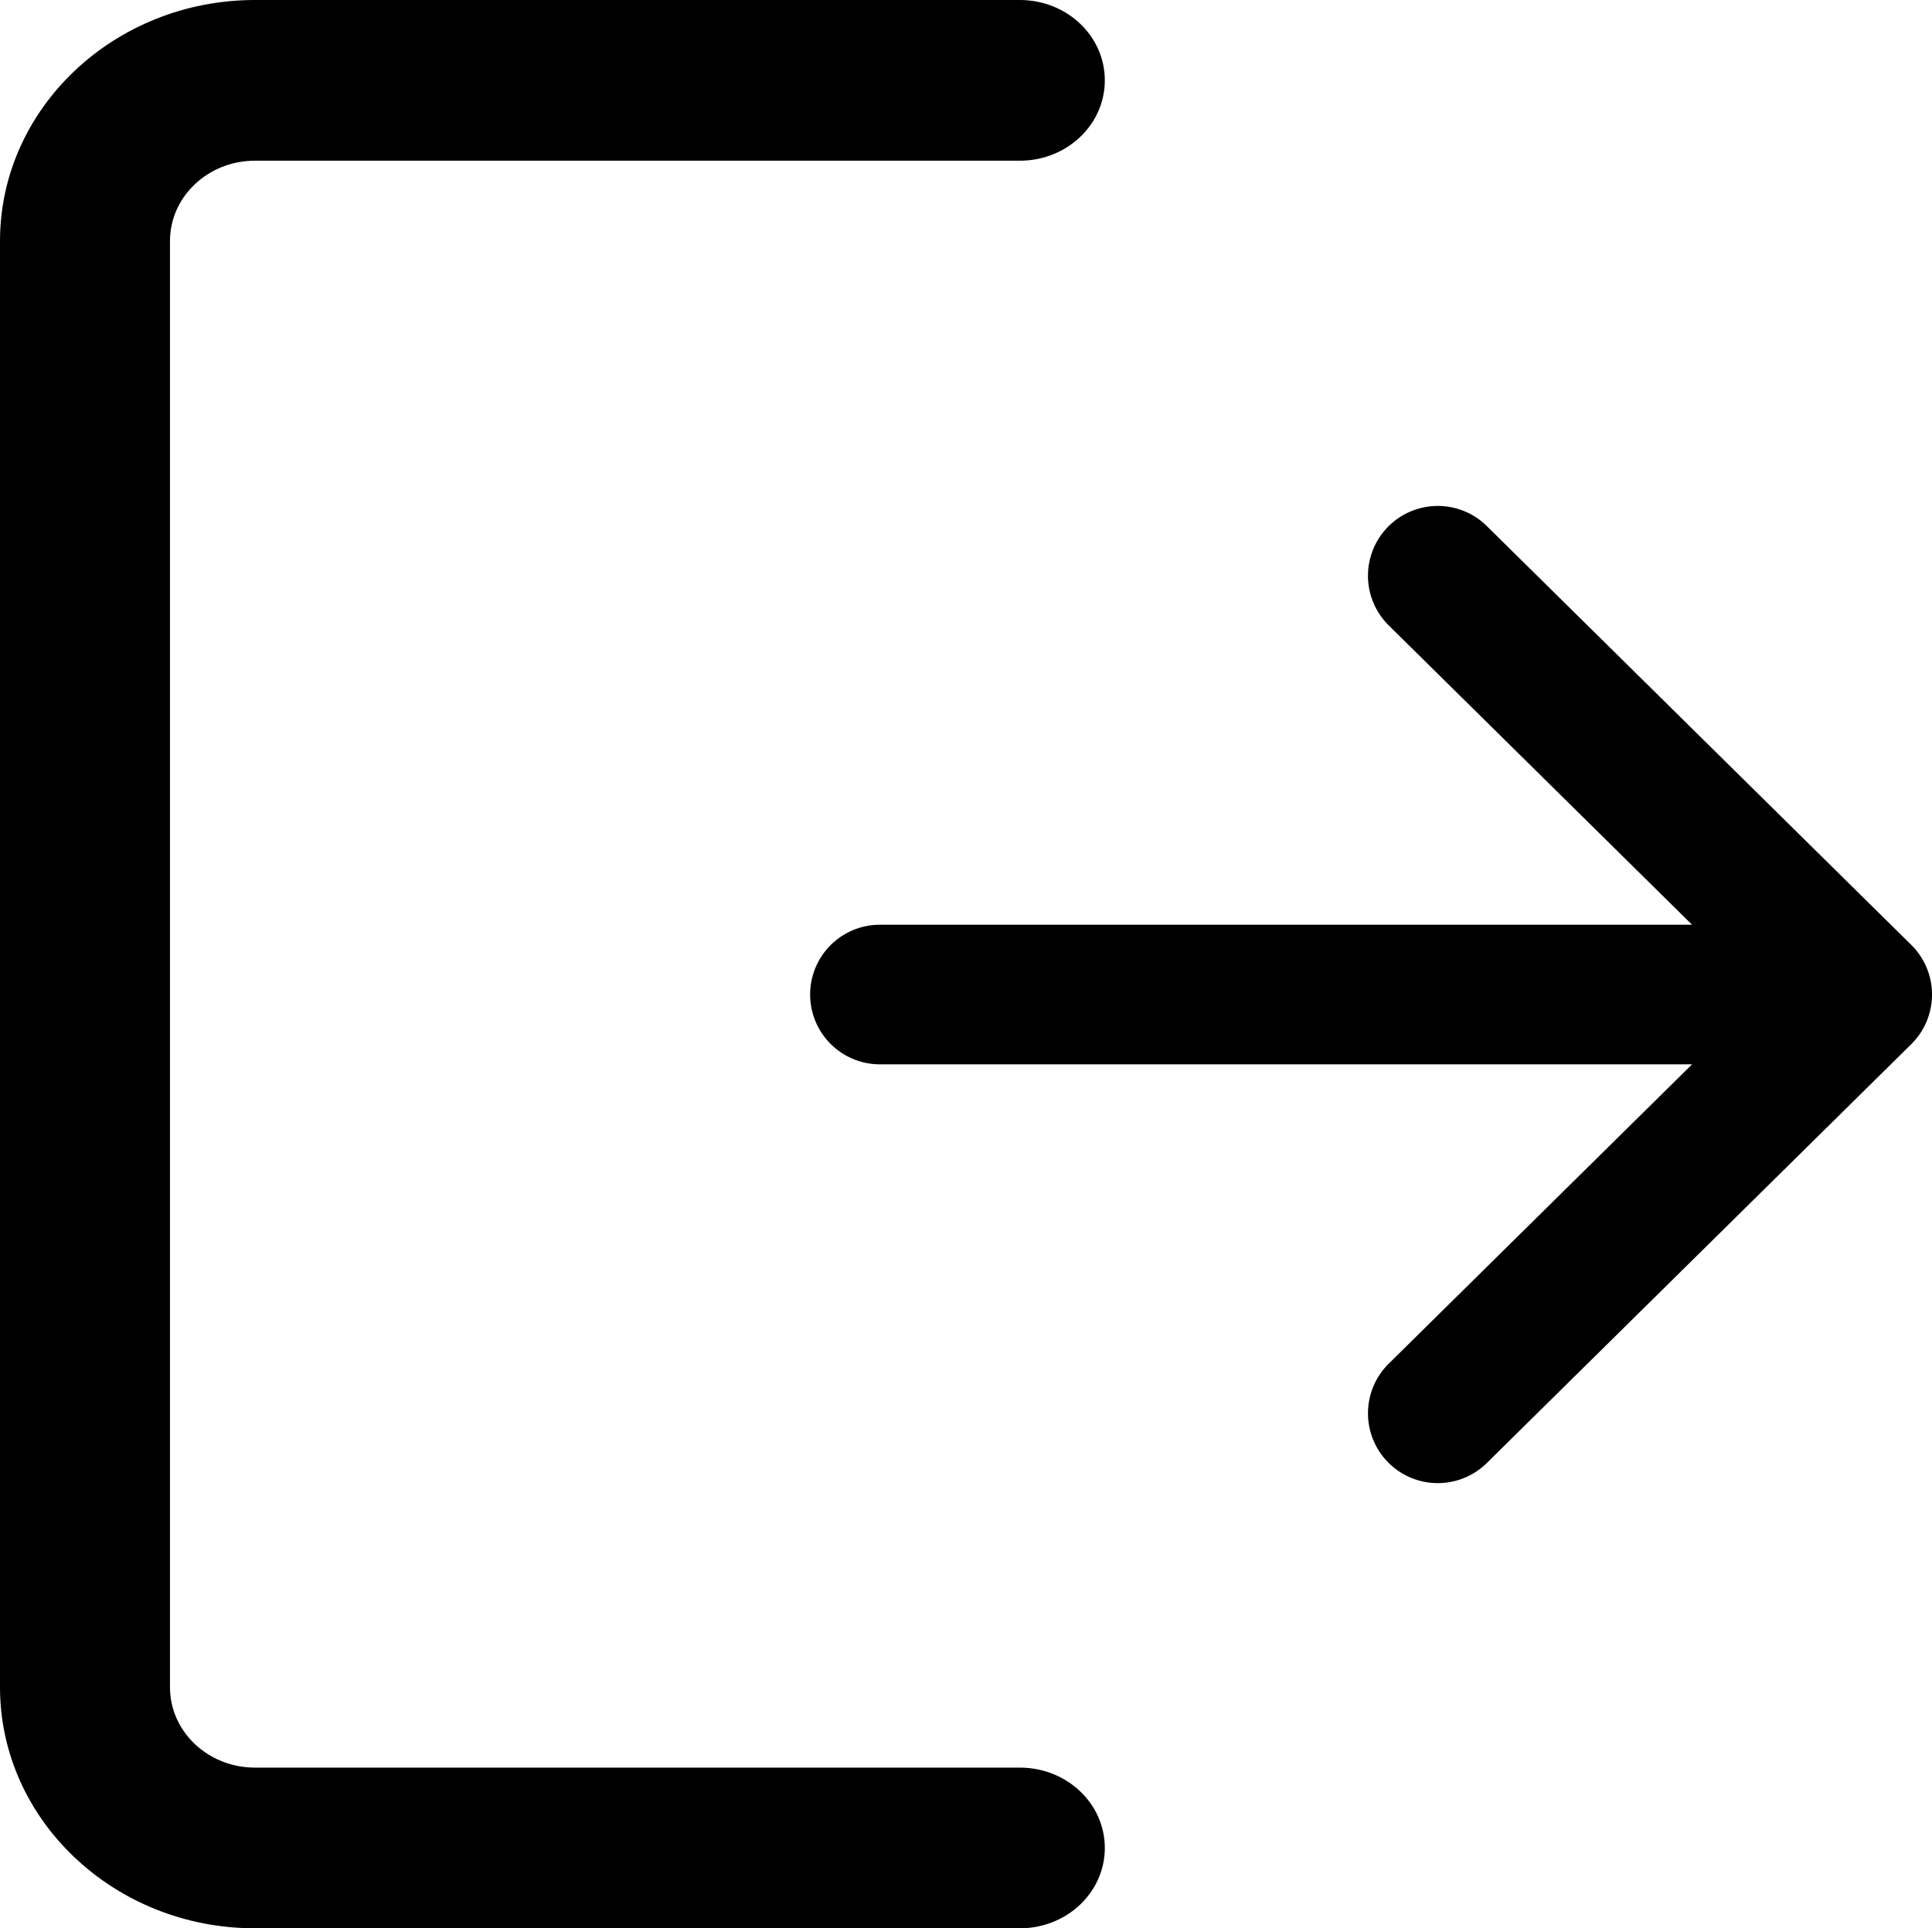 <svg xmlns="http://www.w3.org/2000/svg" width="405.94" height="405.191" viewBox="0 0 405.94 405.191">
  <g id="logout" transform="translate(0 -0.85)">
    <g id="Groupe_7040" data-name="Groupe 7040">
      <g id="Groupe_7039" data-name="Groupe 7039" transform="translate(0 0.85)">
        <path id="Tracé_3587" data-name="Tracé 3587" d="M214.281,372.276H53.57c-9.857,0-17.856-7.564-17.856-16.883V51.5c0-9.319,8-16.883,17.856-16.883H214.281c9.875,0,17.856-7.546,17.856-16.883S224.155.85,214.281.85H53.57C24.035.85,0,23.575,0,51.5V355.392c0,27.924,24.035,50.649,53.57,50.649H214.281c9.875,0,17.856-7.546,17.856-16.883S224.155,372.276,214.281,372.276Z" transform="translate(0 -0.85)"/>
      </g>
    </g>
    <g id="Groupe_7042" data-name="Groupe 7042">
      <g id="Groupe_7041" data-name="Groupe 7041" transform="translate(170.1 107.165)">
        <path id="Tracé_3588" data-name="Tracé 3588" d="M401.57,199.387l-89.174-88A14.665,14.665,0,0,0,291.8,132.273l63.727,62.89H184.766a14.667,14.667,0,0,0,0,29.333H355.531L291.8,287.387A14.665,14.665,0,1,0,312.4,308.272l89.174-88a14.66,14.66,0,0,0,0-20.884Z" transform="translate(-170.1 -107.165)"/>
      </g>
    </g>
  </g>
</svg>
